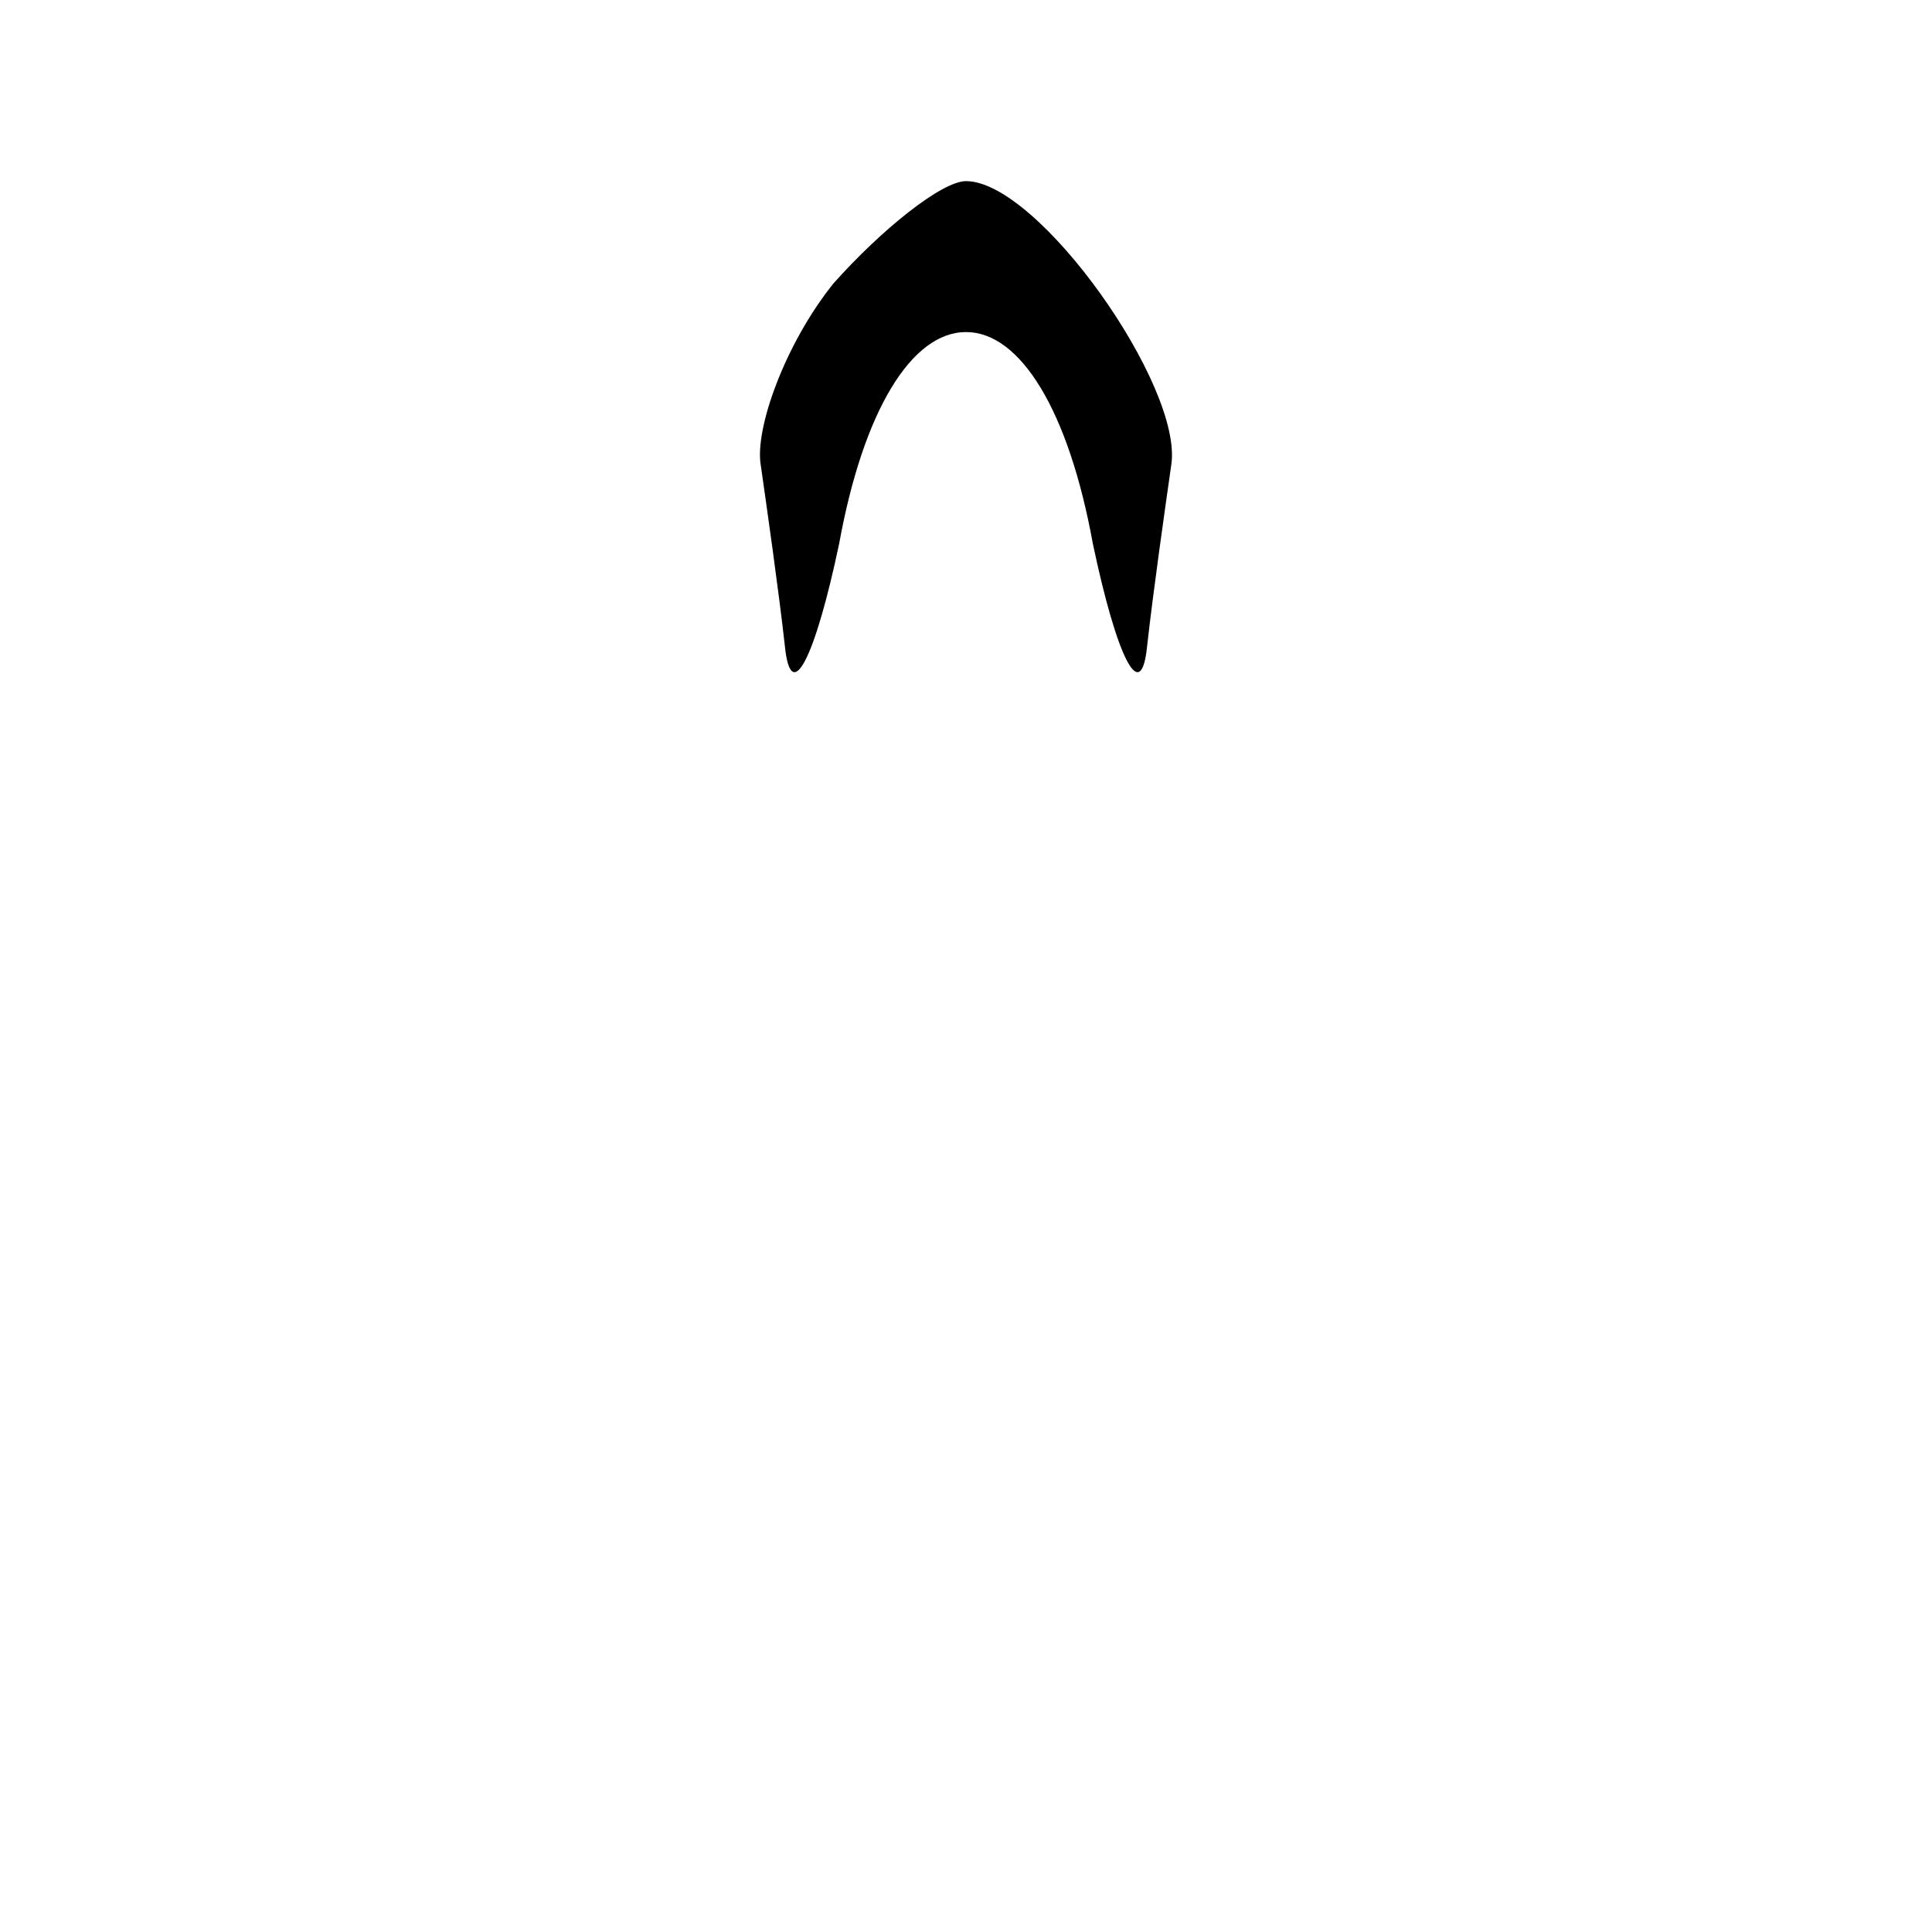 <?xml version="1.0" standalone="no"?>
<!DOCTYPE svg PUBLIC "-//W3C//DTD SVG 20010904//EN"
 "http://www.w3.org/TR/2001/REC-SVG-20010904/DTD/svg10.dtd">
<svg version="1.0" xmlns="http://www.w3.org/2000/svg"
 width="32pt" height="32pt" viewBox="0 0 32 32"
 preserveAspectRatio="xMidYMid meet">
<g transform="translate(0,32) scale(0.1,-0.1)"
fill="#000000" stroke="none">
<path fill="#000000" stroke="none" d="M138 273 c-8 -10 -13 -24 -12 -30 1 -7
3 -21 4 -30 1 -10 5 -2 9 17 4 22 12 35 21 35 9 0 17 -13 21 -35 4 -19 8 -27
9 -17 1 9 3 23 4 30 2 13 -22 47 -34 47 -4 0 -14 -8 -22 -17z"/>
</g>
</svg>
